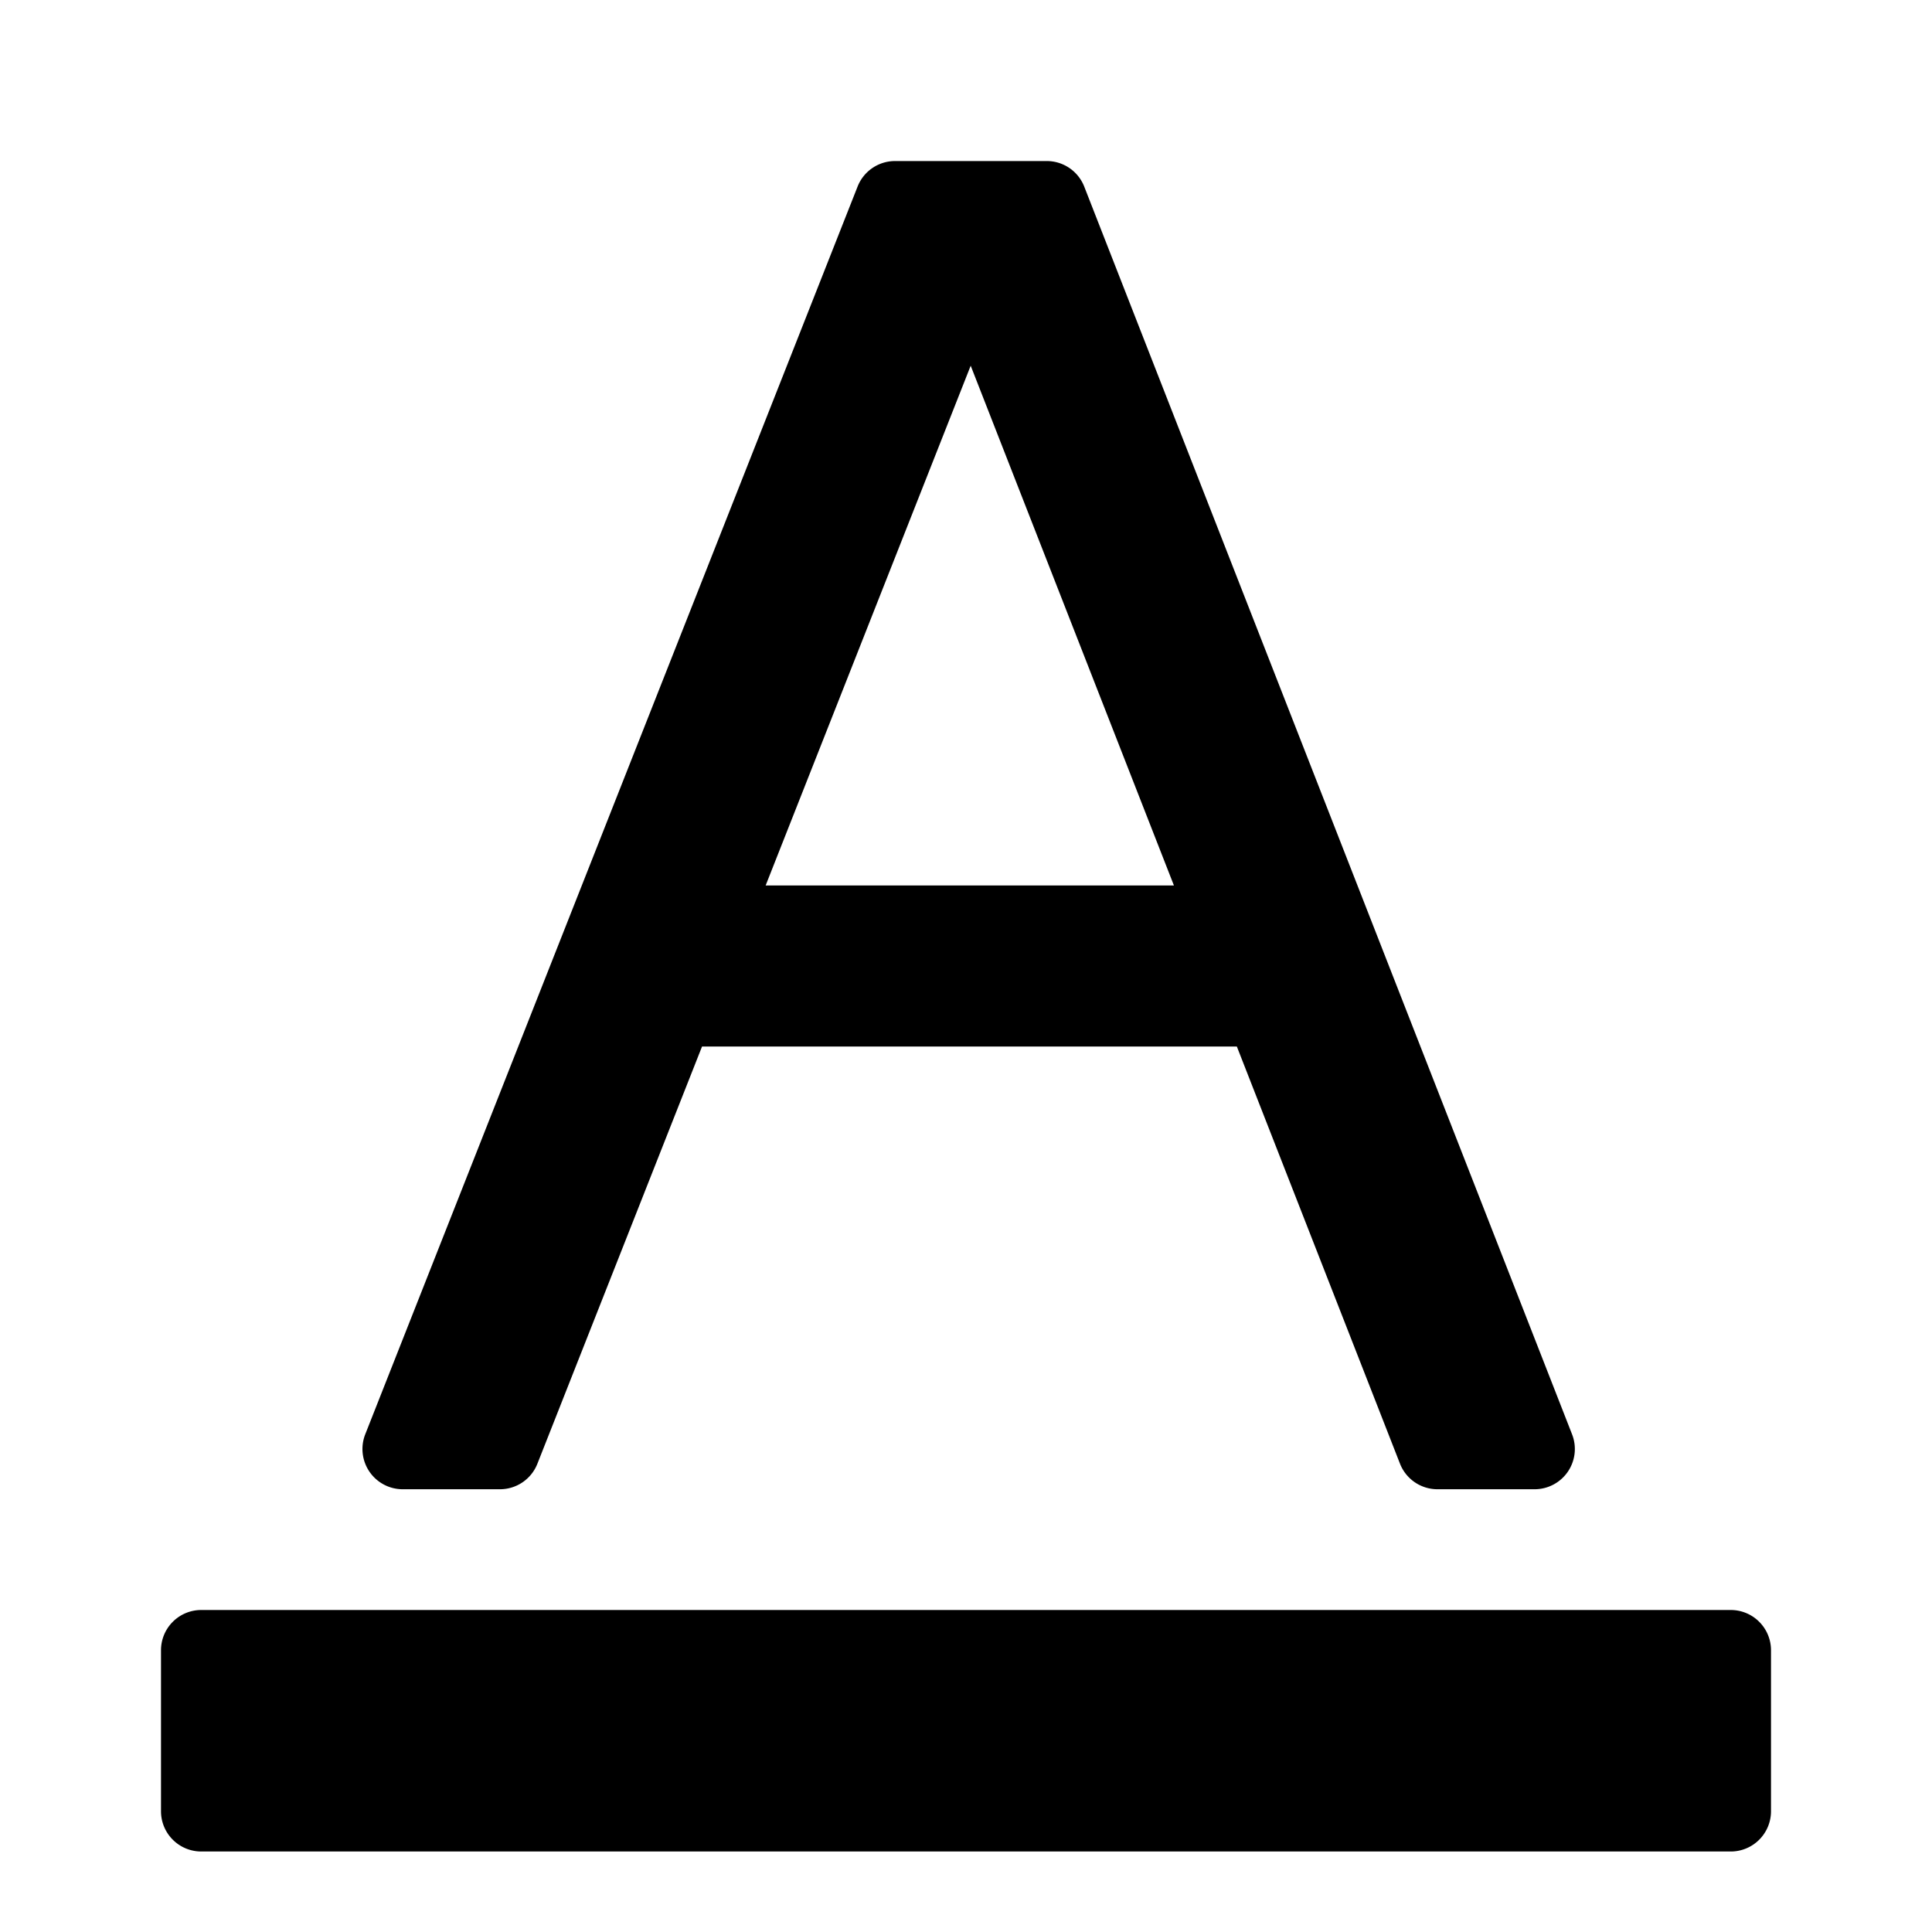 <svg width="24" height="24" viewBox="0 0 48 48" fill="currentColor"><path fill-rule="evenodd" clip-rule="evenodd" d="M43 40a1 1 0 011 1v4a1 1 0 01-1 1H5a1 1 0 01-1-1v-4a1 1 0 011-1h38zM26.006 4.001a1 1 0 01.932.636l12.12 30.999A1 1 0 0138.126 37h-2.413a1 1 0 01-.931-.636L30.729 26H17.442l-4.091 10.367a1 1 0 01-.93.633h-2.416a1 1 0 01-.93-1.367L21.307 4.634a1 1 0 01.93-.633h3.768zm-1.89 5.086L19.022 22h10.144L24.117 9.087z" fill="currentColor"/></svg>